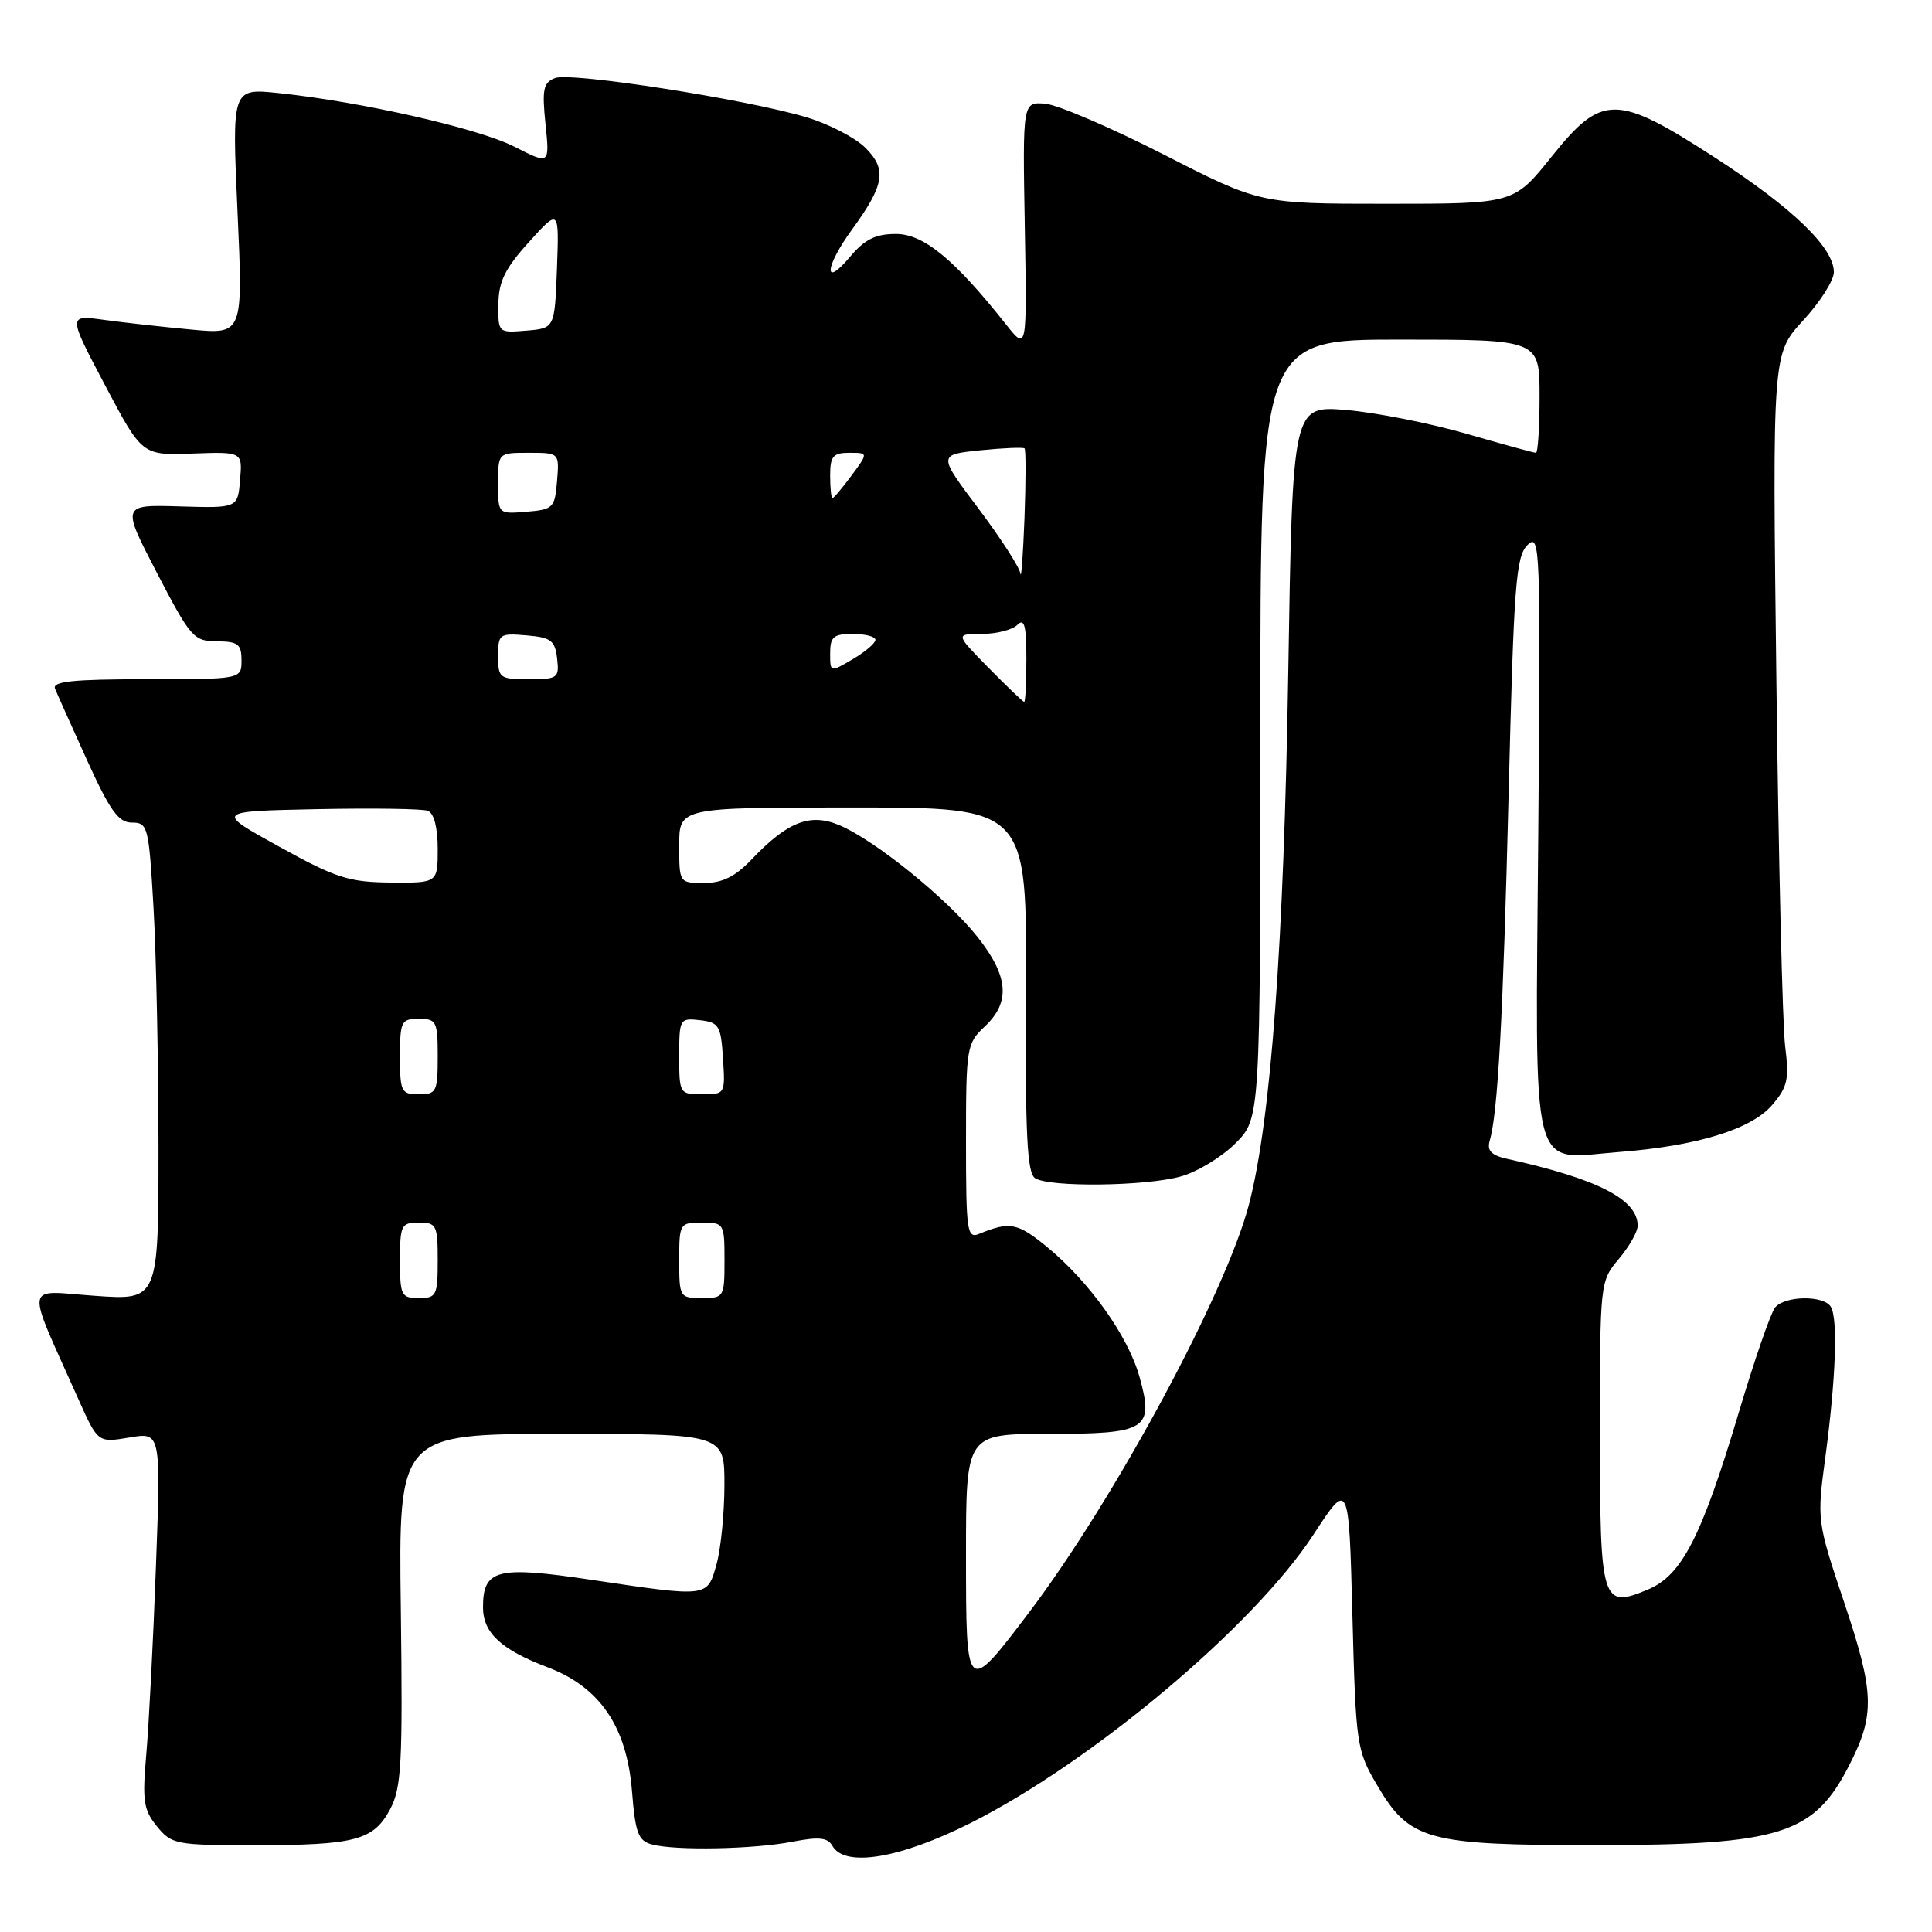 <?xml version="1.0" encoding="UTF-8" standalone="no"?>
<!DOCTYPE svg PUBLIC "-//W3C//DTD SVG 1.1//EN" "http://www.w3.org/Graphics/SVG/1.1/DTD/svg11.dtd" >
<svg xmlns="http://www.w3.org/2000/svg" xmlns:xlink="http://www.w3.org/1999/xlink" version="1.1" viewBox="0 0 256 256">
 <g >
 <path fill="currentColor"
d=" M 128.65 241.54 C 144.82 233.38 166.14 215.45 174.03 203.36 C 178.73 196.15 178.73 196.15 179.20 213.95 C 179.65 231.19 179.76 231.91 182.43 236.47 C 186.77 243.88 189.02 244.50 211.50 244.49 C 235.93 244.47 240.33 243.09 245.01 233.95 C 248.46 227.23 248.38 224.34 244.42 212.50 C 240.74 201.52 240.74 201.49 241.88 193.00 C 243.26 182.67 243.55 174.70 242.59 173.15 C 241.64 171.61 236.51 171.68 235.21 173.25 C 234.64 173.94 232.50 180.12 230.45 187.00 C 225.47 203.65 222.87 208.74 218.36 210.62 C 212.22 213.19 212.00 212.47 212.00 189.77 C 212.00 169.92 212.02 169.77 214.50 166.82 C 215.88 165.18 217.00 163.21 217.00 162.42 C 217.00 158.92 211.71 156.21 199.69 153.55 C 197.65 153.10 197.02 152.47 197.38 151.22 C 198.48 147.41 199.16 135.00 199.90 105.20 C 200.59 77.34 200.86 73.71 202.42 72.20 C 204.08 70.58 204.15 72.42 203.83 110.33 C 203.44 156.95 202.59 153.56 214.50 152.65 C 224.85 151.85 232.05 149.65 234.81 146.43 C 236.87 144.04 237.09 143.03 236.54 138.59 C 236.19 135.79 235.67 114.01 235.38 90.19 C 234.85 46.89 234.85 46.89 238.92 42.47 C 241.17 40.03 243.00 37.15 243.00 36.06 C 243.00 32.82 237.56 27.57 227.32 20.93 C 214.17 12.42 212.29 12.40 205.60 20.75 C 200.60 27.00 200.60 27.00 183.78 27.00 C 166.96 27.00 166.96 27.00 154.23 20.49 C 147.23 16.92 140.15 13.88 138.50 13.74 C 135.50 13.50 135.50 13.50 135.79 30.00 C 136.08 46.50 136.08 46.50 133.31 43.00 C 126.46 34.35 122.39 31.00 118.72 31.00 C 115.99 31.00 114.58 31.71 112.59 34.08 C 109.07 38.26 109.30 35.36 112.87 30.45 C 117.21 24.49 117.55 22.46 114.68 19.59 C 113.34 18.25 109.82 16.42 106.87 15.54 C 98.94 13.16 75.66 9.53 73.55 10.34 C 71.99 10.94 71.81 11.83 72.28 16.43 C 72.84 21.82 72.84 21.82 68.17 19.44 C 63.38 17.00 47.88 13.48 36.90 12.33 C 30.73 11.69 30.73 11.69 31.47 28.00 C 32.21 44.31 32.21 44.31 25.35 43.67 C 21.58 43.32 16.36 42.74 13.75 42.38 C 9.00 41.73 9.00 41.73 13.91 51.03 C 18.83 60.34 18.83 60.34 25.48 60.10 C 32.13 59.86 32.13 59.86 31.81 63.60 C 31.50 67.33 31.50 67.33 23.80 67.10 C 16.10 66.87 16.10 66.87 20.80 75.92 C 25.25 84.48 25.67 84.97 28.75 84.98 C 31.55 85.00 32.00 85.35 32.00 87.50 C 32.00 90.00 32.00 90.00 19.39 90.00 C 9.70 90.00 6.90 90.29 7.29 91.25 C 7.57 91.94 9.48 96.21 11.54 100.75 C 14.59 107.45 15.70 109.00 17.49 109.00 C 19.59 109.00 19.72 109.52 20.34 120.25 C 20.70 126.44 20.99 140.68 21.00 151.90 C 21.00 172.30 21.00 172.30 12.56 171.70 C 3.07 171.03 3.31 169.53 10.36 185.34 C 12.97 191.18 12.97 191.18 17.15 190.48 C 21.32 189.77 21.32 189.77 20.66 207.63 C 20.30 217.46 19.72 228.65 19.38 232.50 C 18.84 238.61 19.02 239.82 20.79 242.00 C 22.73 244.39 23.31 244.50 33.66 244.50 C 47.08 244.50 49.49 243.86 51.69 239.74 C 53.20 236.89 53.37 233.71 53.11 213.25 C 52.80 190.00 52.80 190.00 74.40 190.00 C 96.00 190.00 96.00 190.00 95.99 196.75 C 95.99 200.46 95.52 205.19 94.95 207.25 C 93.71 211.69 93.95 211.66 78.33 209.33 C 65.85 207.46 64.00 207.93 64.00 212.97 C 64.00 216.36 66.40 218.59 72.58 220.93 C 79.49 223.55 83.05 228.79 83.74 237.32 C 84.18 242.88 84.57 243.92 86.38 244.40 C 89.50 245.24 99.84 245.04 105.00 244.04 C 108.52 243.36 109.67 243.48 110.30 244.59 C 111.94 247.49 119.26 246.27 128.65 241.54 Z  M 128.00 205.97 C 128.00 190.00 128.00 190.00 138.88 190.00 C 152.02 190.00 152.94 189.42 150.98 182.41 C 149.46 177.00 144.32 169.80 138.68 165.18 C 134.81 162.02 133.79 161.83 129.75 163.49 C 128.14 164.16 128.00 163.21 128.00 151.28 C 128.00 138.78 128.08 138.27 130.50 136.00 C 133.93 132.78 133.64 129.33 129.50 124.12 C 125.46 119.04 115.96 111.35 111.24 109.35 C 107.35 107.70 104.35 108.87 99.56 113.91 C 97.43 116.15 95.71 117.00 93.31 117.00 C 90.00 117.00 90.00 116.99 90.00 112.00 C 90.00 107.00 90.00 107.00 113.04 107.00 C 136.08 107.00 136.08 107.00 135.94 131.13 C 135.84 150.36 136.09 155.44 137.16 156.12 C 139.08 157.34 151.78 157.19 156.45 155.89 C 158.63 155.29 161.89 153.31 163.70 151.50 C 167.00 148.20 167.00 148.20 167.00 96.60 C 167.00 45.00 167.00 45.00 185.50 45.00 C 204.00 45.00 204.00 45.00 204.00 52.50 C 204.00 56.62 203.78 60.00 203.52 60.00 C 203.25 60.00 199.10 58.86 194.30 57.47 C 189.49 56.08 182.34 54.67 178.41 54.33 C 171.27 53.73 171.27 53.73 170.70 89.11 C 170.12 125.08 168.41 148.31 165.52 159.50 C 162.49 171.23 147.73 198.62 136.35 213.66 C 128.02 224.66 128.00 224.65 128.00 205.97 Z  M 53.00 167.00 C 53.00 162.33 53.17 162.00 55.50 162.00 C 57.83 162.00 58.00 162.33 58.00 167.00 C 58.00 171.67 57.83 172.00 55.50 172.00 C 53.17 172.00 53.00 171.67 53.00 167.00 Z  M 90.00 167.00 C 90.00 162.11 90.07 162.00 93.00 162.00 C 95.93 162.00 96.00 162.11 96.00 167.00 C 96.00 171.89 95.93 172.00 93.00 172.00 C 90.07 172.00 90.00 171.89 90.00 167.00 Z  M 53.00 140.00 C 53.00 135.33 53.17 135.00 55.50 135.00 C 57.83 135.00 58.00 135.33 58.00 140.00 C 58.00 144.67 57.83 145.00 55.50 145.00 C 53.17 145.00 53.00 144.67 53.00 140.00 Z  M 90.00 139.93 C 90.00 135.00 90.07 134.88 92.75 135.18 C 95.27 135.47 95.53 135.90 95.80 140.25 C 96.11 144.95 96.08 145.00 93.05 145.00 C 90.05 145.00 90.00 144.92 90.00 139.93 Z  M 37.00 112.19 C 28.50 107.50 28.50 107.50 41.95 107.22 C 49.35 107.07 55.98 107.16 56.70 107.44 C 57.50 107.75 58.00 109.67 58.00 112.47 C 58.00 117.00 58.00 117.00 51.75 116.94 C 46.23 116.89 44.50 116.34 37.00 112.19 Z  M 131.00 88.50 C 126.58 84.00 126.58 84.00 130.09 84.00 C 132.02 84.00 134.14 83.46 134.80 82.80 C 135.73 81.87 136.00 82.87 136.00 87.30 C 136.00 90.44 135.87 93.00 135.71 93.00 C 135.55 93.00 133.43 90.97 131.00 88.50 Z  M 66.00 86.94 C 66.00 84.01 66.17 83.89 69.75 84.19 C 73.01 84.46 73.54 84.86 73.82 87.25 C 74.12 89.85 73.91 90.00 70.07 90.00 C 66.20 90.00 66.00 89.85 66.00 86.94 Z  M 110.00 86.56 C 110.00 84.38 110.45 84.00 113.00 84.00 C 114.65 84.00 116.00 84.35 116.00 84.78 C 116.00 85.22 114.65 86.37 113.00 87.34 C 110.00 89.11 110.00 89.11 110.00 86.56 Z  M 135.21 76.00 C 135.09 75.17 132.59 71.29 129.64 67.37 C 124.29 60.25 124.29 60.25 129.86 59.67 C 132.93 59.36 135.58 59.25 135.76 59.42 C 135.94 59.60 135.93 63.74 135.75 68.62 C 135.56 73.51 135.32 76.82 135.21 76.00 Z  M 66.00 64.06 C 66.00 60.00 66.00 60.00 70.06 60.00 C 74.12 60.00 74.12 60.00 73.81 63.75 C 73.52 67.30 73.30 67.52 69.75 67.81 C 66.00 68.12 66.00 68.12 66.00 64.06 Z  M 110.00 63.00 C 110.00 60.46 110.39 60.00 112.53 60.00 C 115.06 60.00 115.06 60.00 112.84 63.00 C 111.62 64.65 110.48 66.00 110.31 66.00 C 110.14 66.00 110.00 64.65 110.00 63.00 Z  M 66.04 40.31 C 66.07 37.30 66.92 35.57 70.09 32.07 C 74.09 27.64 74.09 27.64 73.80 35.57 C 73.50 43.50 73.50 43.50 69.75 43.81 C 66.01 44.12 66.00 44.11 66.04 40.31 Z "/>
</g>
</svg>